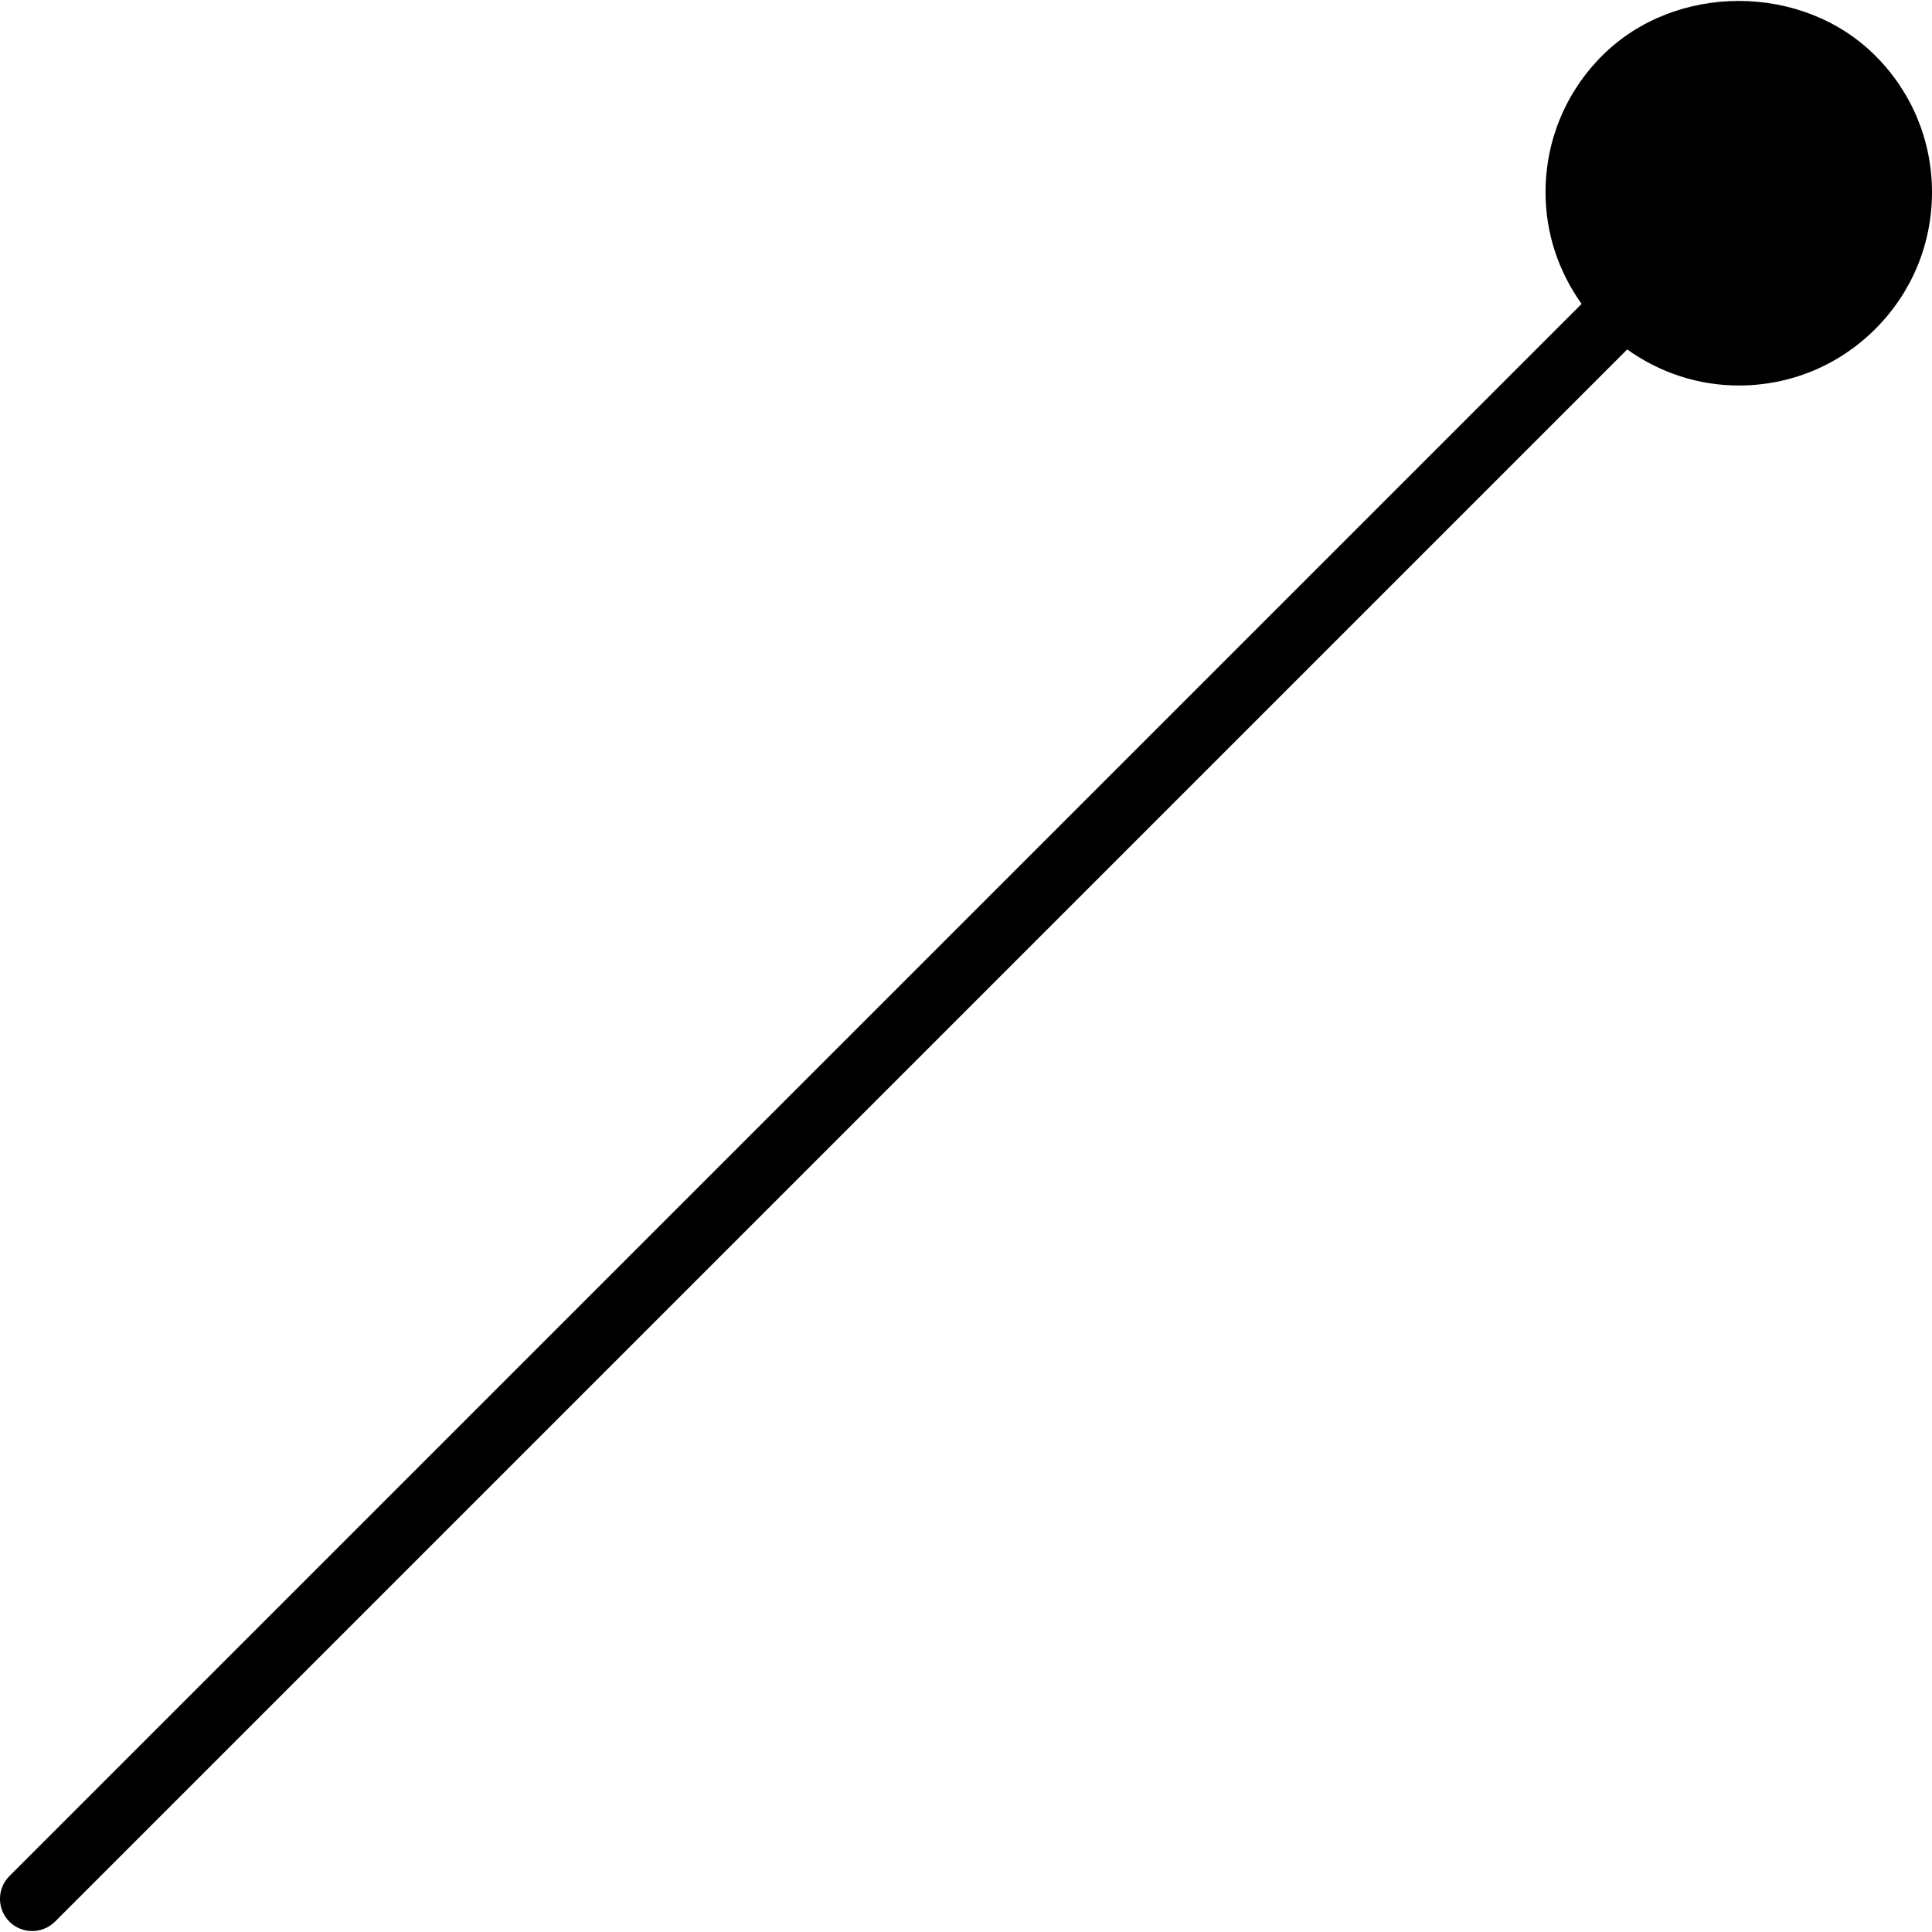 <?xml version="1.0" encoding="iso-8859-1"?>
<!-- Generator: Adobe Illustrator 19.0.0, SVG Export Plug-In . SVG Version: 6.00 Build 0)  -->
<svg version="1.1" id="Layer_1" xmlns="http://www.w3.org/2000/svg" xmlns:xlink="http://www.w3.org/1999/xlink" x="0px" y="0px"
	 viewBox="0 0 30 30" style="enable-background:new 0 0 30 30;" xml:space="preserve">
<g>
	<g>
		<path d="M29.12,0.865c-1.133-1.134-3.109-1.134-4.242,0c-0.566,0.566-0.879,1.32-0.879,2.121c0,0.631,0.2,1.229,0.56,1.733
			L0.146,29.132c-0.195,0.195-0.195,0.512,0,0.707c0.098,0.098,0.226,0.146,0.354,0.146s0.256-0.049,0.354-0.146L25.267,5.426
			c0.504,0.36,1.102,0.56,1.733,0.56c0.801,0,1.555-0.312,2.121-0.879C29.687,4.541,30,3.787,30,2.986
			C30,2.185,29.687,1.431,29.12,0.865z"/>
	</g>
</g>
</svg>
